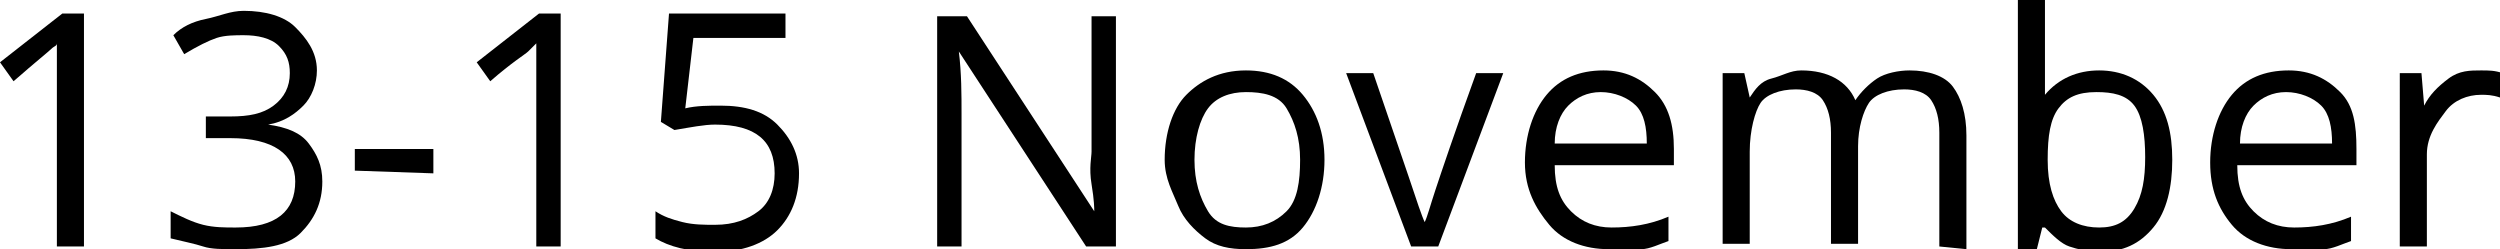 <?xml version="1.0" encoding="utf-8"?>
<!-- Generator: Adobe Illustrator 24.0.0, SVG Export Plug-In . SVG Version: 6.00 Build 0)  -->
<svg version="1.1" id="Laag_1" xmlns="http://www.w3.org/2000/svg" xmlns:xlink="http://www.w3.org/1999/xlink" x="0px" y="0px"
	 width="92.3px" height="9.2px" viewBox="0 0 92.3 9.2" style="enable-background:new 0 0 92.3 9.2;" xml:space="preserve">
<g>
	<path d="M3.1,9.1h-1V3c0-0.5,0-1,0-1.4c0,0.1-0.1,0.1-0.2,0.2S1.3,2.3,0.5,3L0,2.3l2.3-1.8h0.8V9.1z"/>
	<path d="M11.7,2.6c0,0.5-0.2,1-0.5,1.3s-0.7,0.6-1.3,0.7l0,0c0.7,0.1,1.2,0.3,1.5,0.7s0.5,0.8,0.5,1.4c0,0.8-0.3,1.4-0.8,1.9
		S9.7,9.2,8.7,9.2c-0.5,0-0.9,0-1.2-0.1S6.7,8.9,6.3,8.8v-1C6.7,8,7.1,8.2,7.5,8.3s0.8,0.1,1.2,0.1c1.5,0,2.2-0.6,2.2-1.7
		c0-1-0.8-1.6-2.4-1.6H7.6V4.3h0.9c0.7,0,1.2-0.1,1.6-0.4s0.6-0.7,0.6-1.2c0-0.4-0.1-0.7-0.4-1S9.5,1.3,9,1.3c-0.3,0-0.7,0-1,0.1
		S7.3,1.7,6.8,2L6.4,1.3C6.7,1,7.1,0.8,7.6,0.7S8.5,0.4,9,0.4c0.8,0,1.5,0.2,1.9,0.6S11.7,1.9,11.7,2.6z"/>
	<path d="M13.1,6.3V5.5H16v0.9L13.1,6.3L13.1,6.3z"/>
	<path d="M20.7,9.1h-0.9V3c0-0.5,0-1,0-1.4c-0.1,0.1-0.2,0.2-0.3,0.3C19.4,2,18.9,2.3,18.1,3l-0.5-0.7l2.3-1.8h0.8
		C20.7,0.5,20.7,9.1,20.7,9.1z"/>
	<path d="M26.6,3.9c0.9,0,1.6,0.2,2.1,0.7s0.8,1.1,0.8,1.8c0,0.9-0.3,1.6-0.8,2.1s-1.3,0.8-2.3,0.8s-1.7-0.2-2.2-0.5v-1
		c0.3,0.2,0.6,0.3,1,0.4s0.8,0.1,1.2,0.1c0.7,0,1.2-0.2,1.6-0.5s0.6-0.8,0.6-1.4c0-1.2-0.7-1.8-2.2-1.8c-0.4,0-0.9,0.1-1.5,0.2
		l-0.5-0.3l0.3-4H29v0.9h-3.4L25.3,4C25.7,3.9,26.2,3.9,26.6,3.9z"/>
	<path d="M41.2,9.1h-1.1l-4.7-7.2l0,0c0.1,0.8,0.1,1.6,0.1,2.3v4.9h-0.9V0.6h1.1l4.7,7.2l0,0c0-0.1,0-0.4-0.1-1s0-1,0-1.2v-5h0.9
		V9.1z"/>
	<path d="M48.9,5.9c0,1-0.3,1.9-0.8,2.5S46.9,9.2,46,9.2c-0.6,0-1.1-0.1-1.5-0.4s-0.8-0.7-1-1.2S43,6.6,43,5.9c0-1,0.3-1.9,0.8-2.4
		S45,2.6,46,2.6c0.9,0,1.6,0.3,2.1,0.9S48.9,4.9,48.9,5.9z M44.1,5.9c0,0.8,0.2,1.4,0.5,1.9s0.8,0.6,1.4,0.6s1.1-0.2,1.5-0.6
		S48,6.7,48,5.9S47.8,4.5,47.5,4S46.6,3.4,46,3.4S44.9,3.6,44.6,4S44.1,5.1,44.1,5.9z"/>
	<path d="M52.1,9.1l-2.4-6.4h1L52,6.5c0.3,0.9,0.5,1.5,0.6,1.7l0,0C52.7,8,52.8,7.6,53,7s0.7-2.1,1.5-4.3h1l-2.4,6.4H52.1z"/>
	<path d="M59.4,9.2c-0.9,0-1.7-0.3-2.2-0.9S56.3,7,56.3,6s0.3-1.9,0.8-2.5s1.2-0.9,2.1-0.9c0.8,0,1.4,0.3,1.9,0.8s0.7,1.2,0.7,2.1
		v0.6h-4.4c0,0.8,0.2,1.3,0.6,1.7s0.9,0.6,1.5,0.6c0.7,0,1.4-0.1,2.1-0.4v0.9c-0.3,0.1-0.7,0.3-1,0.3S59.8,9.2,59.4,9.2z M59.1,3.4
		c-0.5,0-0.9,0.2-1.2,0.5s-0.5,0.8-0.5,1.4h3.4c0-0.6-0.1-1.1-0.4-1.4S59.6,3.4,59.1,3.4z"/>
	<path d="M71.6,9.1V4.9c0-0.5-0.1-0.9-0.3-1.2s-0.6-0.4-1-0.4c-0.6,0-1.1,0.2-1.3,0.5s-0.4,0.9-0.4,1.6V9h-1V4.9
		c0-0.5-0.1-0.9-0.3-1.2s-0.6-0.4-1-0.4c-0.6,0-1.1,0.2-1.3,0.5s-0.4,1-0.4,1.8V9h-1V2.7h0.8l0.2,0.9l0,0C64.8,3.3,65,3,65.4,2.9
		s0.7-0.3,1.1-0.3c1,0,1.7,0.4,2,1.1l0,0c0.2-0.3,0.5-0.6,0.8-0.8s0.8-0.3,1.2-0.3c0.7,0,1.3,0.2,1.6,0.6s0.5,1,0.5,1.8v4.2
		L71.6,9.1L71.6,9.1z"/>
	<path d="M77.5,2.6c0.8,0,1.5,0.3,2,0.9s0.7,1.4,0.7,2.4S80,7.8,79.5,8.4s-1.1,0.9-2,0.9c-0.4,0-0.8-0.1-1.1-0.2s-0.6-0.4-0.9-0.7
		h-0.1l-0.2,0.8h-0.7V0h1v2.2c0,0.5,0,0.9,0,1.3l0,0C76,2.9,76.7,2.6,77.5,2.6z M77.4,3.4c-0.7,0-1.1,0.2-1.4,0.6s-0.4,1-0.4,1.9
		s0.2,1.5,0.5,1.9c0.3,0.4,0.8,0.6,1.4,0.6s1-0.2,1.3-0.7s0.4-1.1,0.4-1.9s-0.1-1.5-0.4-1.9S78,3.4,77.4,3.4z"/>
	<path d="M84.6,9.2c-0.9,0-1.7-0.3-2.2-0.9S81.6,7,81.6,6s0.3-1.9,0.8-2.5s1.2-0.9,2.1-0.9c0.8,0,1.4,0.3,1.9,0.8S87,4.6,87,5.5v0.6
		h-4.4c0,0.8,0.2,1.3,0.6,1.7s0.9,0.6,1.5,0.6c0.7,0,1.4-0.1,2.1-0.4v0.9c-0.3,0.1-0.7,0.3-1,0.3S85.1,9.2,84.6,9.2z M84.4,3.4
		c-0.5,0-0.9,0.2-1.2,0.5s-0.5,0.8-0.5,1.4h3.4c0-0.6-0.1-1.1-0.4-1.4S84.9,3.4,84.4,3.4z"/>
	<path d="M91.6,2.6c0.3,0,0.5,0,0.8,0.1l-0.1,0.9c-0.3-0.1-0.5-0.1-0.7-0.1c-0.5,0-1,0.2-1.3,0.6S89.6,5,89.6,5.7v3.4h-1V2.7h0.8
		l0.1,1.2l0,0c0.2-0.4,0.5-0.7,0.9-1S91.2,2.6,91.6,2.6z"/>
</g>
</svg>
